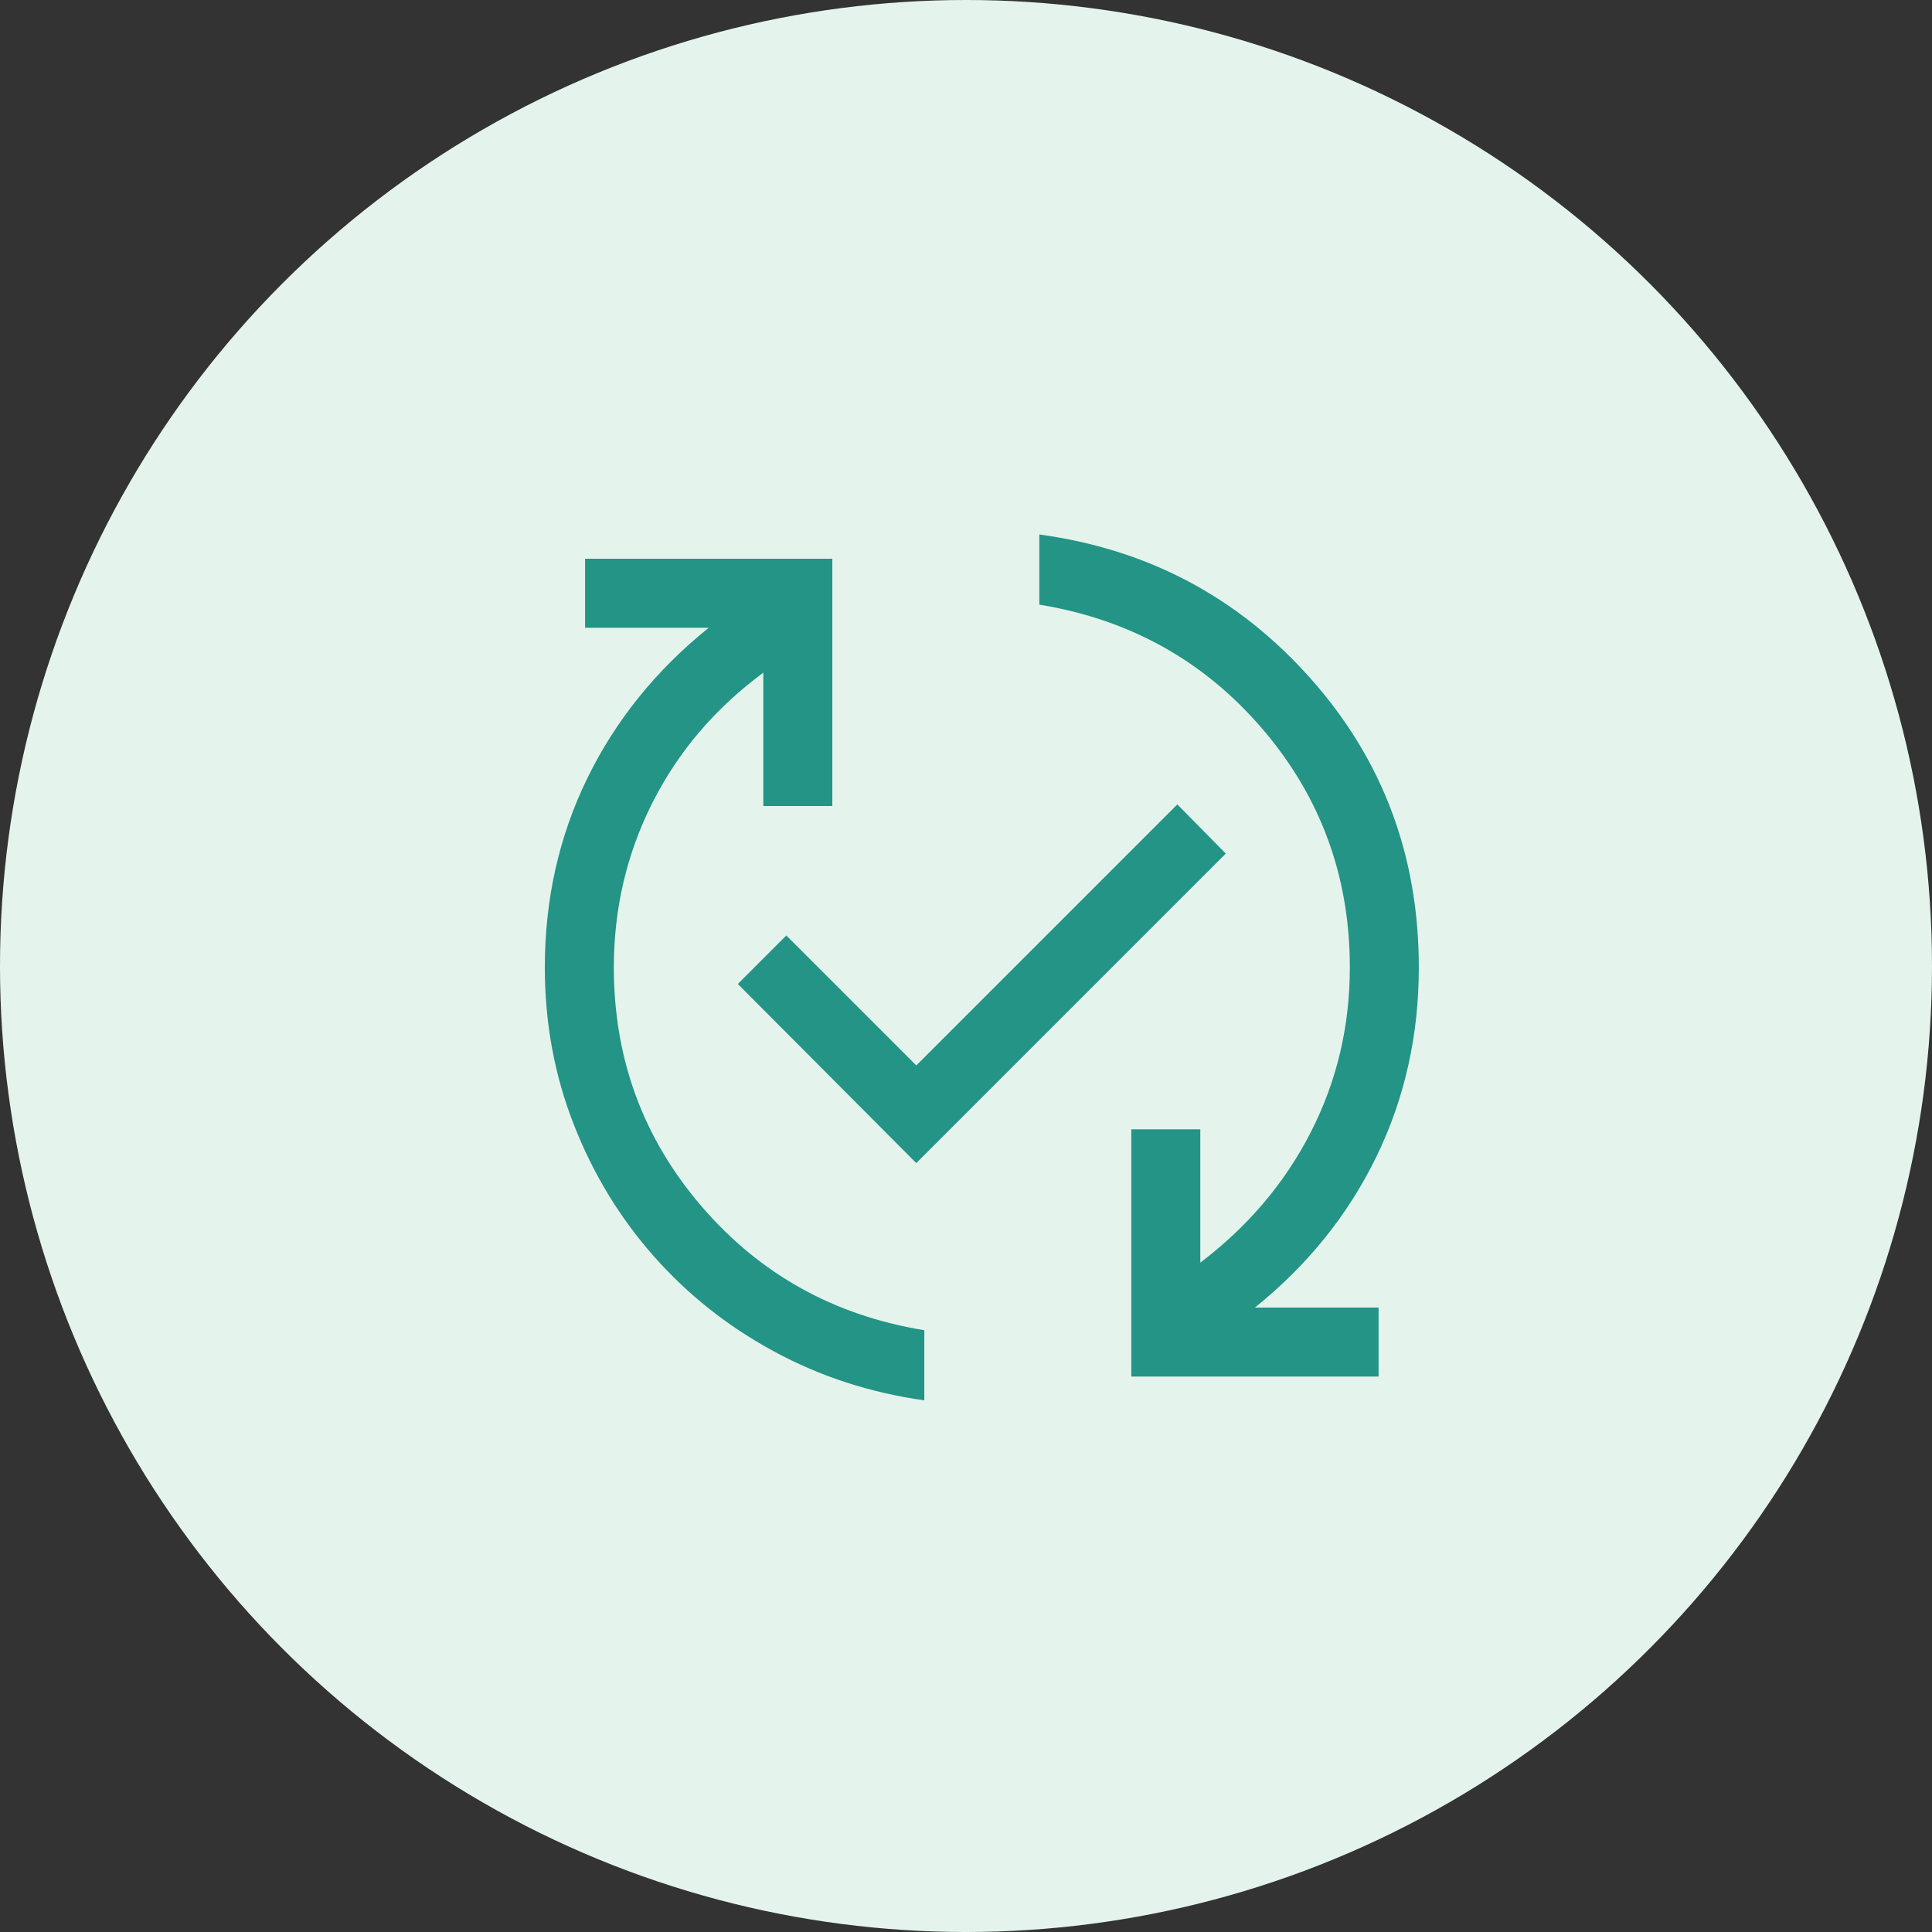 <svg width="64" height="64" viewBox="0 0 64 64" fill="none" xmlns="http://www.w3.org/2000/svg">
<rect x="0" y="0" width="64" height="64" fill="#333333" stroke="none"/>
<circle cx="32" cy="32" r="32" fill="#E4F4ED"/>
<mask id="mask0_2338_9878" style="mask-type:alpha" maskUnits="userSpaceOnUse" x="14" y="13" width="37" height="38">
<rect x="14.238" y="13.762" width="36.571" height="36.571" fill="#D9D9D9"/>
</mask>
<g mask="url(#mask0_2338_9878)">
<path d="M30.619 46.389C28.826 46.137 27.163 45.595 25.632 44.764C24.1 43.933 22.772 42.879 21.648 41.603C20.523 40.328 19.642 38.875 19.005 37.244C18.367 35.614 18.048 33.882 18.048 32.047C18.048 29.795 18.516 27.708 19.453 25.786C20.39 23.865 21.731 22.201 23.478 20.795H19.381V18.509H27.572V26.7H25.286V22.283C23.694 23.459 22.47 24.893 21.616 26.585C20.761 28.277 20.334 30.098 20.334 32.047C20.334 35.064 21.3 37.699 23.232 39.952C25.164 42.206 27.626 43.577 30.619 44.065V46.389ZM30.353 38.529L24.442 32.595L26.048 30.989L30.353 35.294L39 26.647L40.606 28.276L30.353 38.529ZM37.476 45.6V37.41H39.762V41.826C41.345 40.625 42.566 39.182 43.425 37.498C44.285 35.814 44.715 33.997 44.715 32.047C44.715 29.031 43.748 26.396 41.816 24.143C39.884 21.889 37.422 20.518 34.429 20.03V17.706C38.026 18.194 41.02 19.783 43.412 22.473C45.804 25.162 47 28.353 47 32.047C47 34.3 46.532 36.389 45.595 38.316C44.658 40.242 43.317 41.908 41.57 43.315H45.667V45.6H37.476Z" fill="#239485"/>
</g>
</svg>
